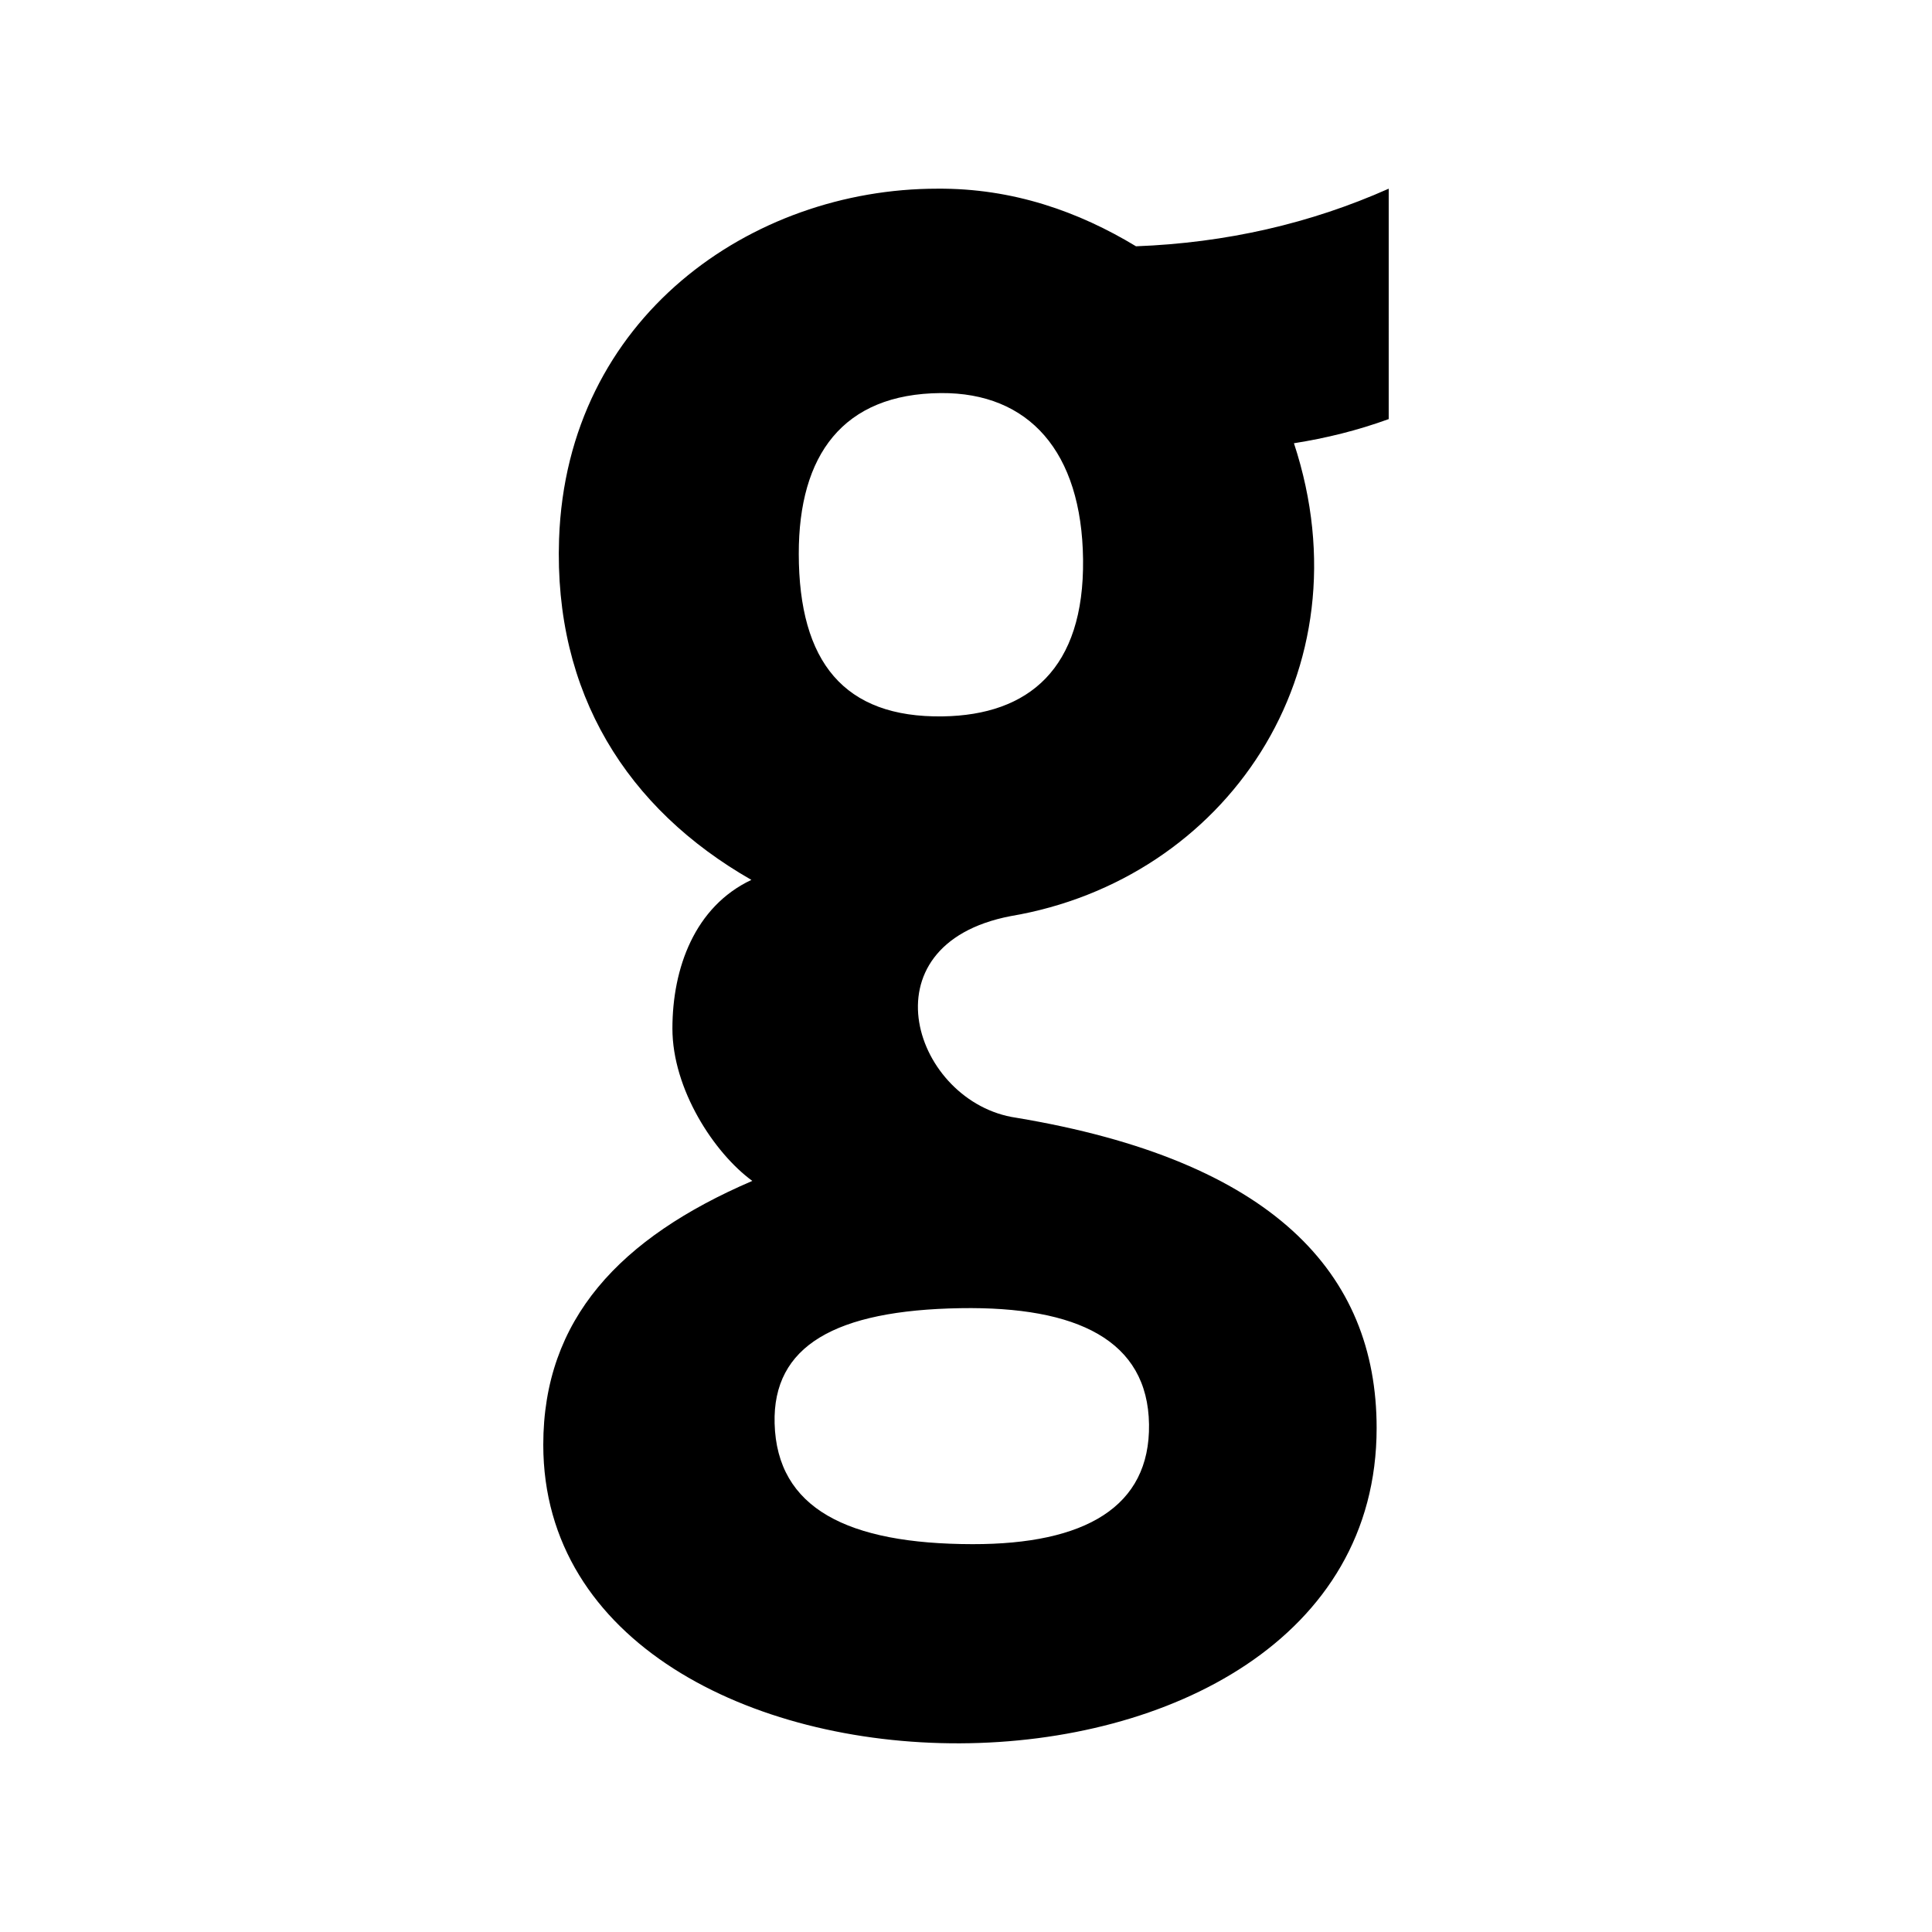 <?xml version="1.0" encoding="utf-8"?>


<!-- The icon can be used freely in both personal and commercial projects with no attribution required, but always appreciated. 
You may NOT sub-license, resell, rent, redistribute or otherwise transfer the icon without express written permission from iconmonstr.com -->


<!DOCTYPE svg PUBLIC "-//W3C//DTD SVG 1.1//EN" "http://www.w3.org/Graphics/SVG/1.1/DTD/svg11.dtd">

<svg version="1.1" xmlns="http://www.w3.org/2000/svg" xmlns:xlink="http://www.w3.org/1999/xlink" x="0px" y="0px"

	 width="512px" height="512px" viewBox="0 0 512 512" enable-background="new 0 0 512 512" xml:space="preserve">

<path id="github-icon" d="M368.024,50.003c-20.787,9.25-43.103,14.359-66.97,15.266c-15.145-9.159-32.629-15.426-52.688-15.266

	c-49.241,0-98.164,34.136-100.206,92.821c-1.424,40.927,18.062,71.552,50.965,90.356c-15.021,7.092-20.928,23.393-20.928,39.395

	c0,16.001,10.954,32.902,21.173,40.377c-35.104,15.079-55.396,36.685-55.396,69.923c0,104.884,220.848,107.59,220.848-4.434

	c0-41.115-27.576-70.908-95.528-82.232c-26.922-3.886-41.116-45.794-1.478-53.427c56.874-9.602,95.035-64.752,75.094-125.318

	c8.483-1.333,16.863-3.4,25.113-6.401V50.003z M254.522,346.681c31.026-0.507,49.652,8.562,49.979,30.776

	c0.321,21.9-16.972,31.806-46.779,31.761c-33.072-0.048-51.837-9.451-52.442-32.008

	C204.729,356.675,221.313,347.224,254.522,346.681z M249.844,189.848c-26.151,0.4-38.13-14.396-38.161-43.086

	c-0.029-26.12,11.646-42.413,37.669-42.594c23.287-0.16,37.328,15.476,37.67,44.071

	C287.367,177.226,272.622,189.499,249.844,189.848z"/>

</svg>


